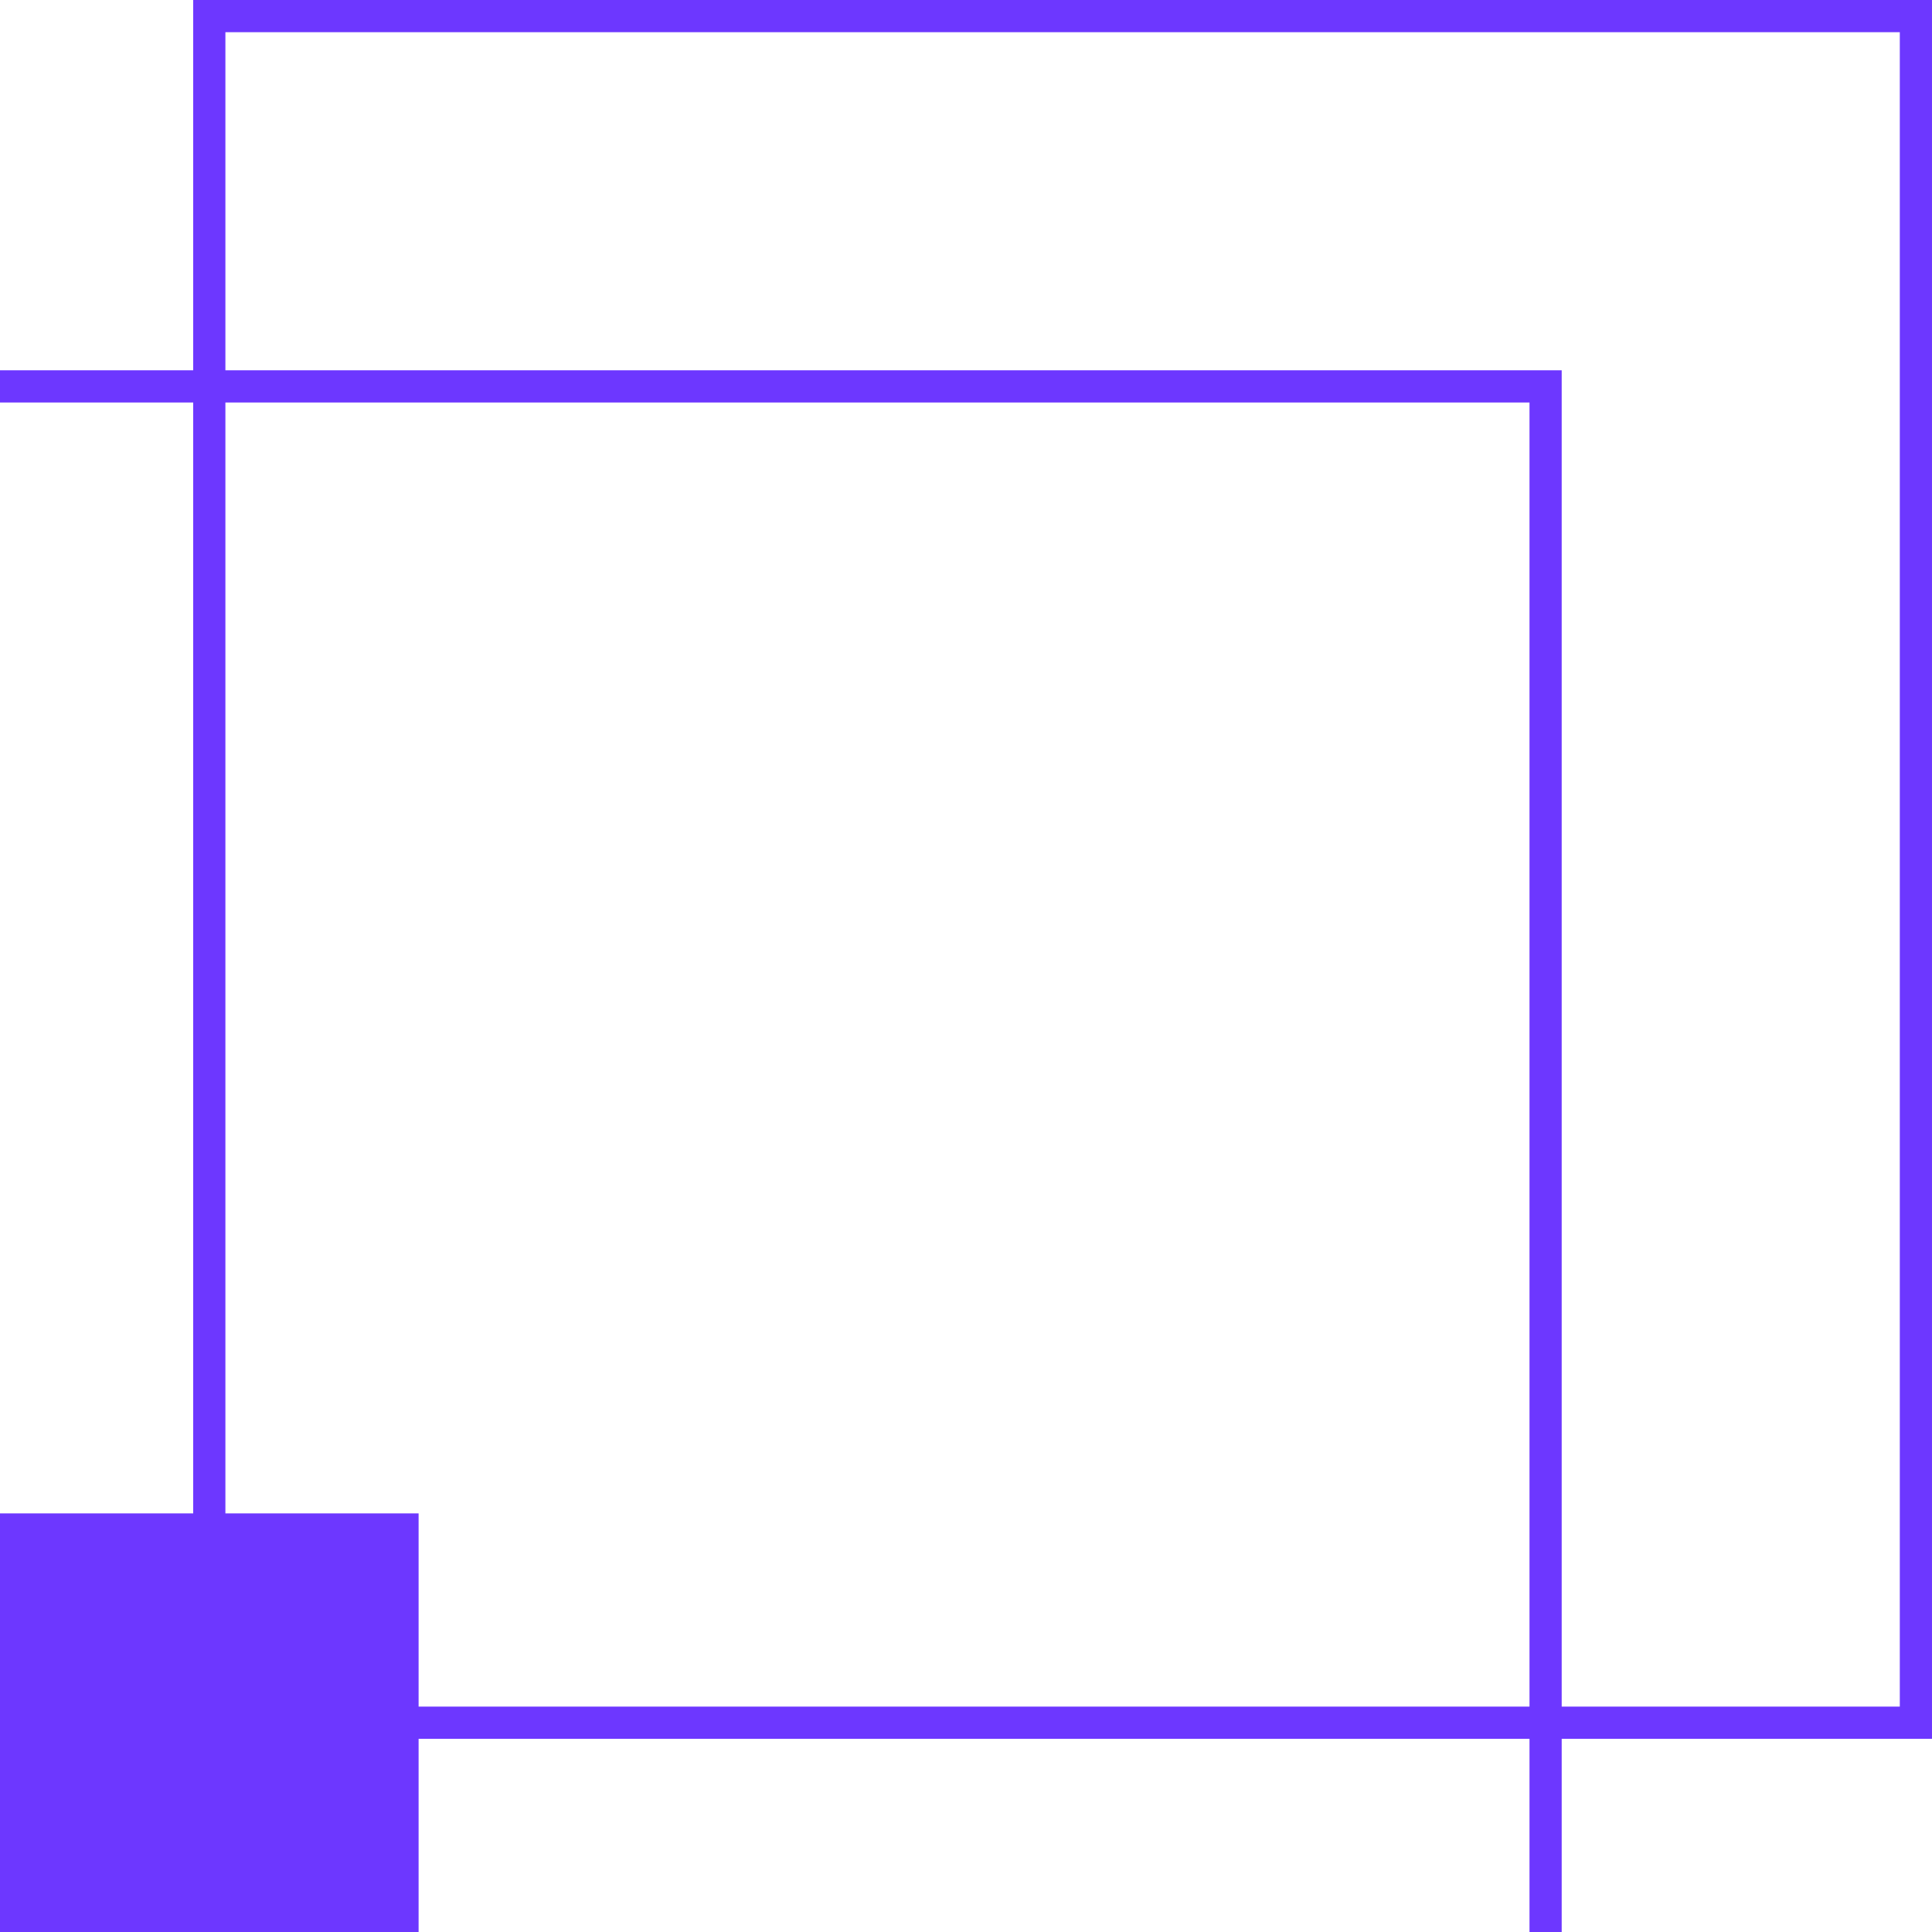 <svg width="60" height="60" viewBox="0 0 60 60" fill="none" xmlns="http://www.w3.org/2000/svg">
<rect x="6.5" y="53.5" width="53" height="53" transform="rotate(-90 6.5 53.5)" stroke="#6D37FF"/>
<path d="M-2.09815e-06 12L48 12L48 60" stroke="#6D37FF"/>
<rect y="47" width="13" height="13" fill="#6D37FF"/>
</svg>
